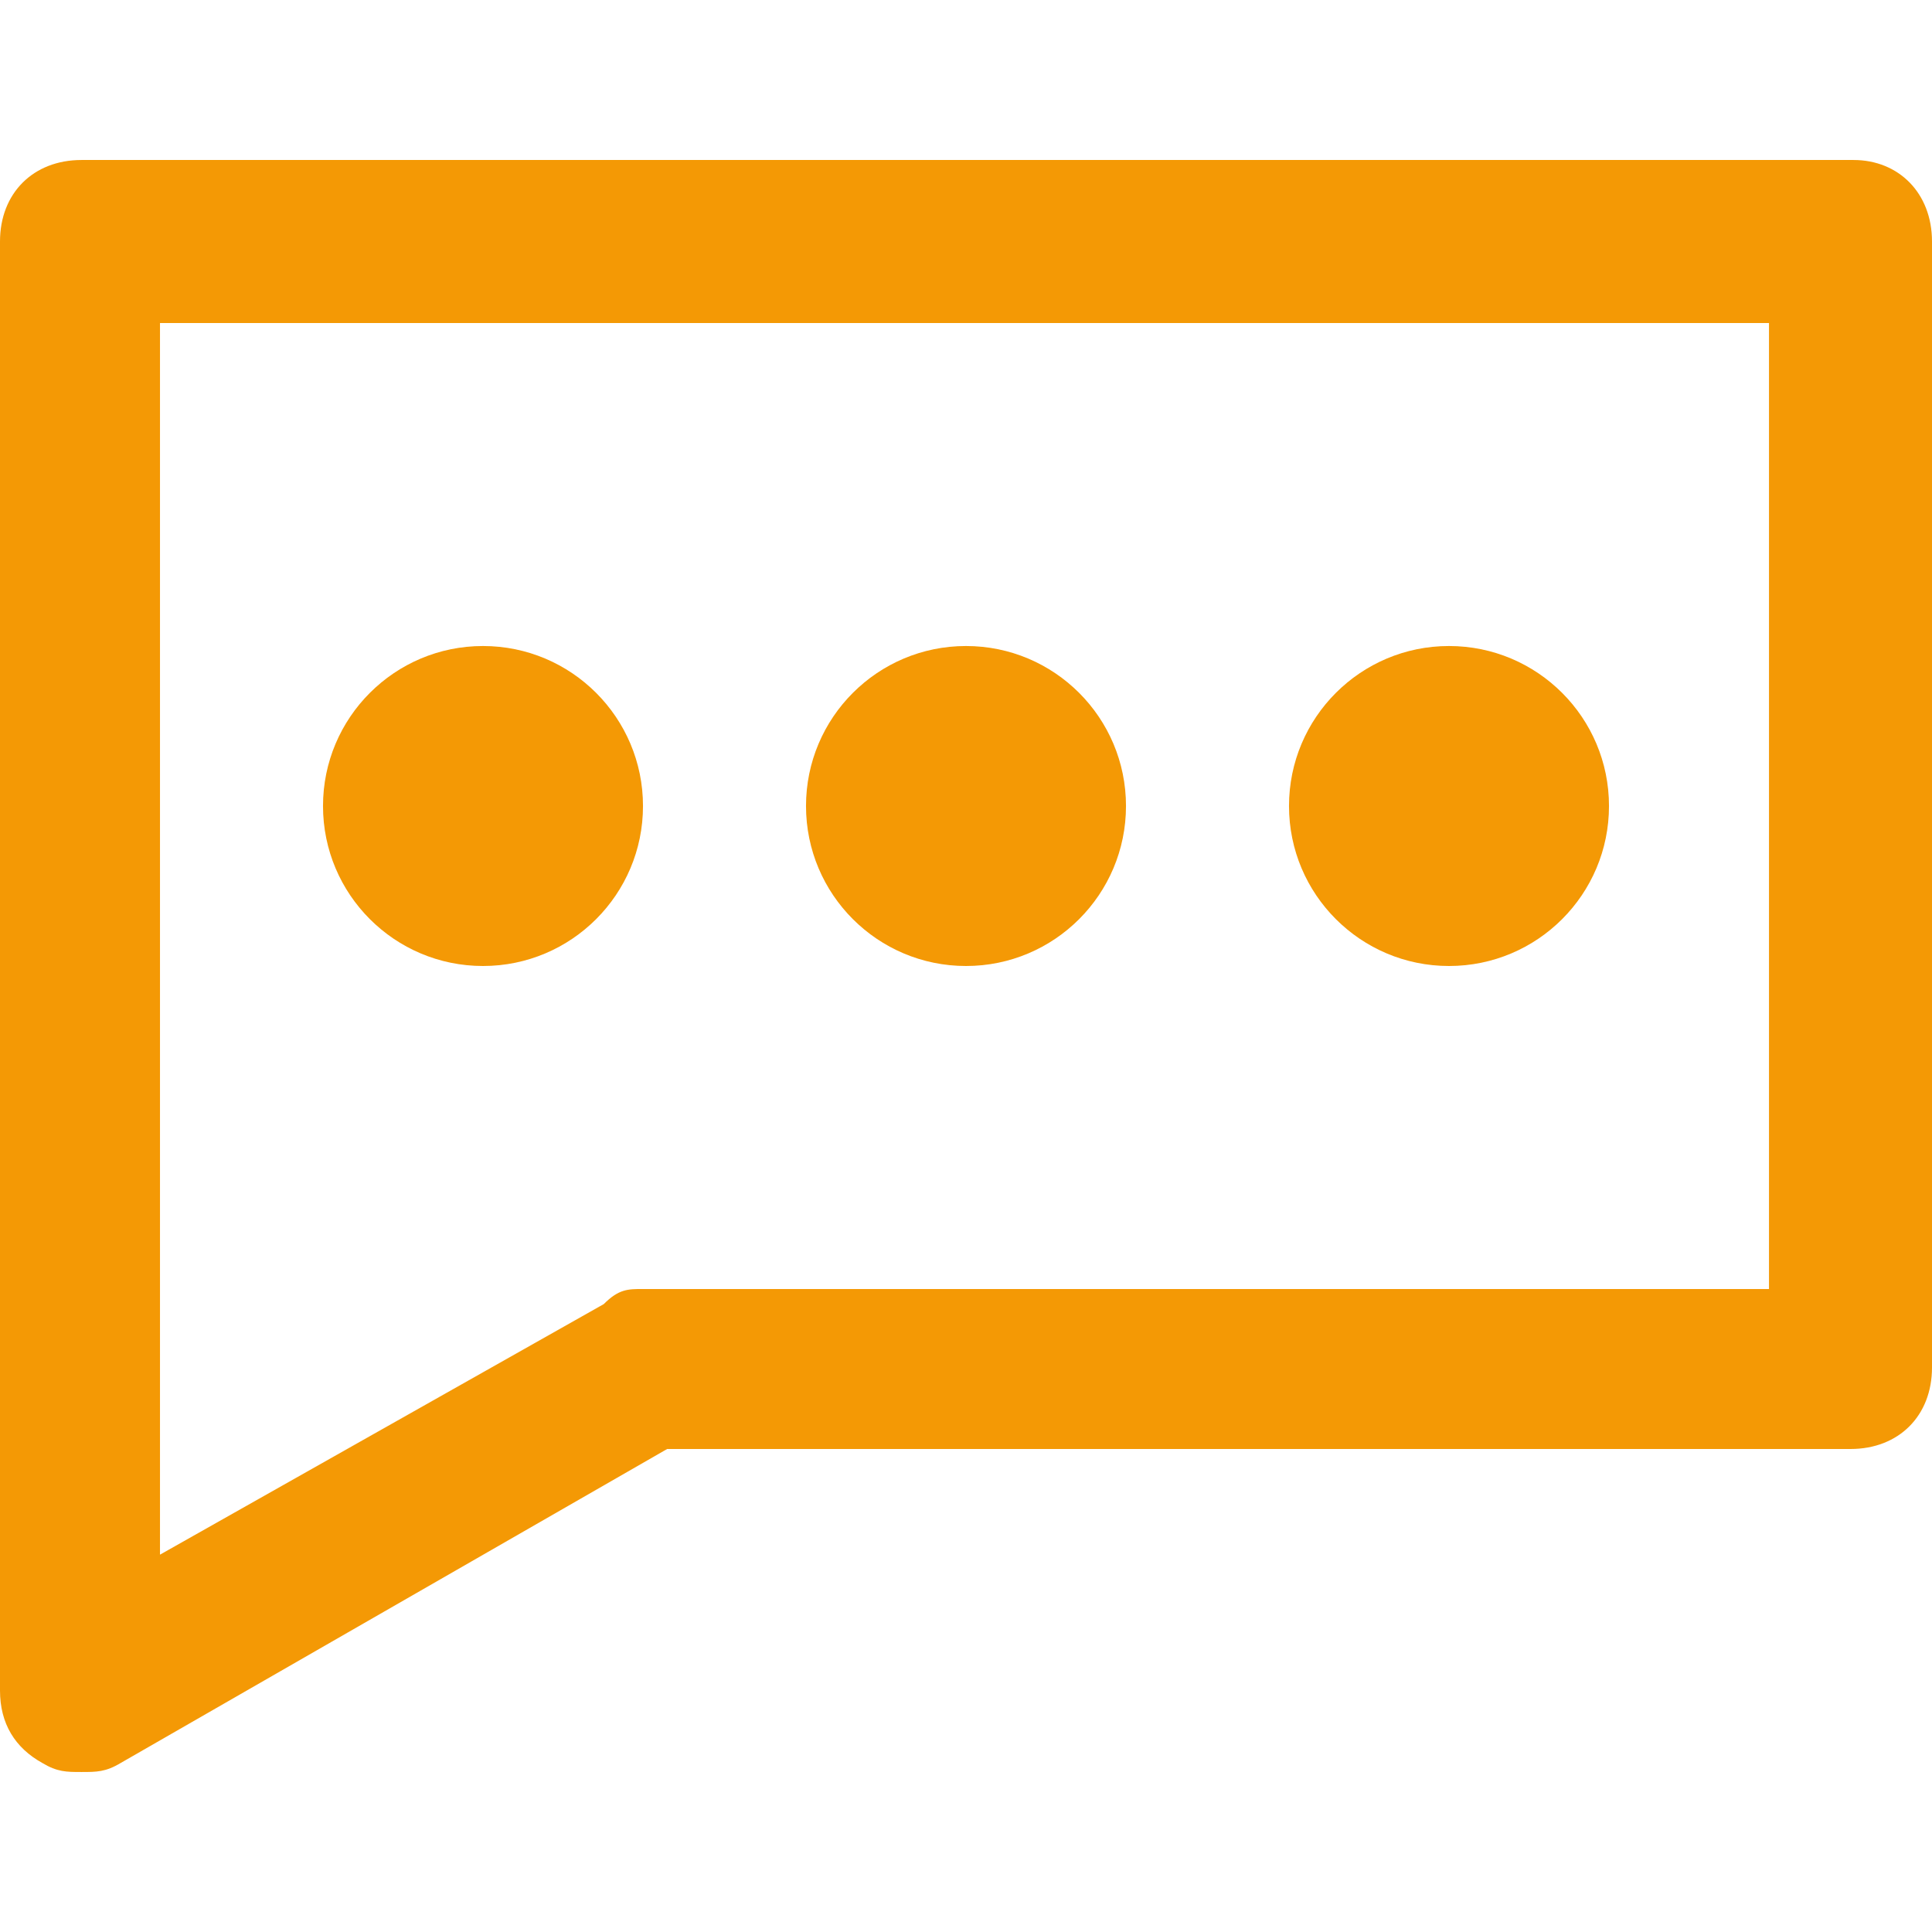 <svg width="64" height="64" viewBox="0 0 64 64" fill="none" xmlns="http://www.w3.org/2000/svg">
<rect width="64" height="64" fill="white"/>
<path d="M2.7 58.7C2.2 58.7 1.9 58.7 1.4 58.4C0.5 57.9 0 57.1 0 56V8C0 6.4 1.1 5.3 2.7 5.3H61.4C62.9 5.3 64 6.4 64 8V45.3C64 46.9 62.9 48 61.3 48H22.1L4 58.4C3.5 58.7 3.2 58.7 2.7 58.7ZM5.3 10.7V51.5L20 43.2C20.5 42.7 20.8 42.7 21.3 42.7H58.6V10.7H5.3V10.7Z" fill="#F49905"/>
<path d="M16 32C18.927 32 21.3 29.627 21.3 26.7C21.3 23.773 18.927 21.4 16 21.4C13.073 21.4 10.7 23.773 10.7 26.7C10.7 29.627 13.073 32 16 32Z" fill="#F49905"/>
<path d="M32 32C34.927 32 37.3 29.627 37.3 26.7C37.3 23.773 34.927 21.4 32 21.4C29.073 21.4 26.7 23.773 26.7 26.7C26.7 29.627 29.073 32 32 32Z" fill="#F49905"/>
<path d="M48 32C50.927 32 53.3 29.627 53.3 26.7C53.3 23.773 50.927 21.4 48 21.4C45.073 21.4 42.7 23.773 42.7 26.7C42.7 29.627 45.073 32 48 32Z" fill="#F49905"/>
</svg>
